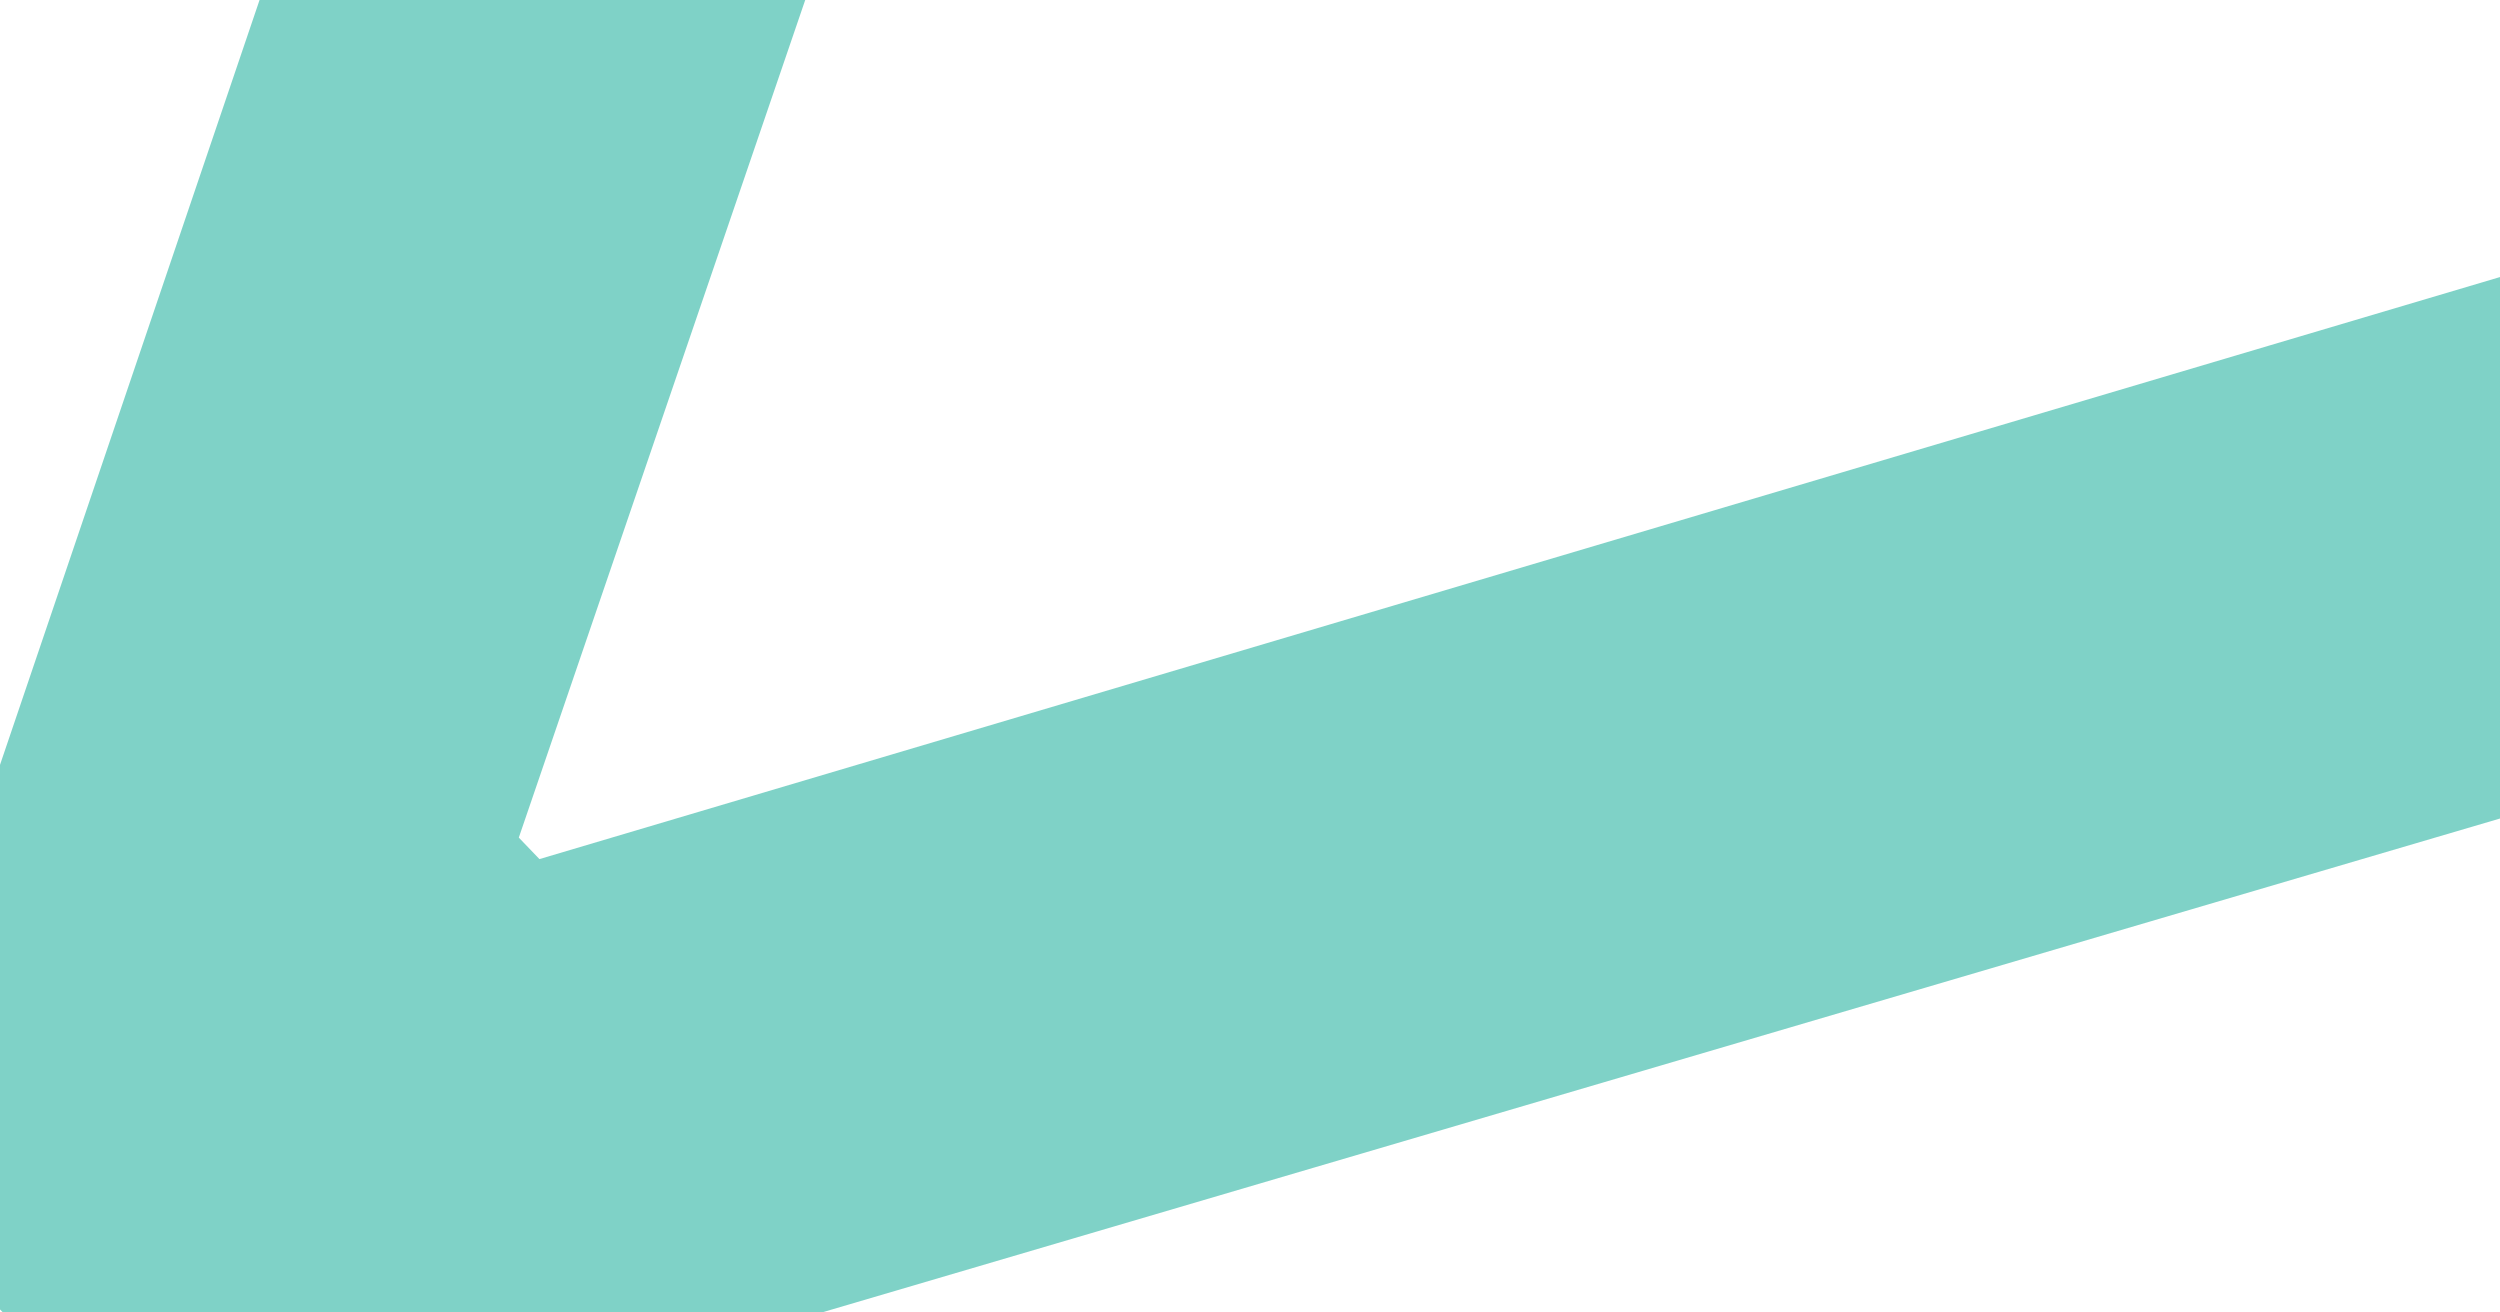 <svg width="2400" height="1260" viewBox="0 0 2400 1260" fill="none" xmlns="http://www.w3.org/2000/svg">
<rect x="0" y="0" width="2400" height="1260" fill="#333333" stroke="none"/>
<g clip-path="url(#clip0_346_617)">
<rect width="2400" height="1260" fill="white"/>
<path opacity="0.5" d="M3944.08 331.296L175.983 1440.38L-131.061 1120.52L1131.15 -2599.08L1522.39 -2191.51L498.055 804.094L517.865 824.73L3552.84 -76.274L3944.08 331.296Z" fill="#01A791"/>
</g>
<defs>
<clipPath id="clip0_346_617">
<rect width="2400" height="1260" fill="white"/>
</clipPath>
</defs>
</svg>
